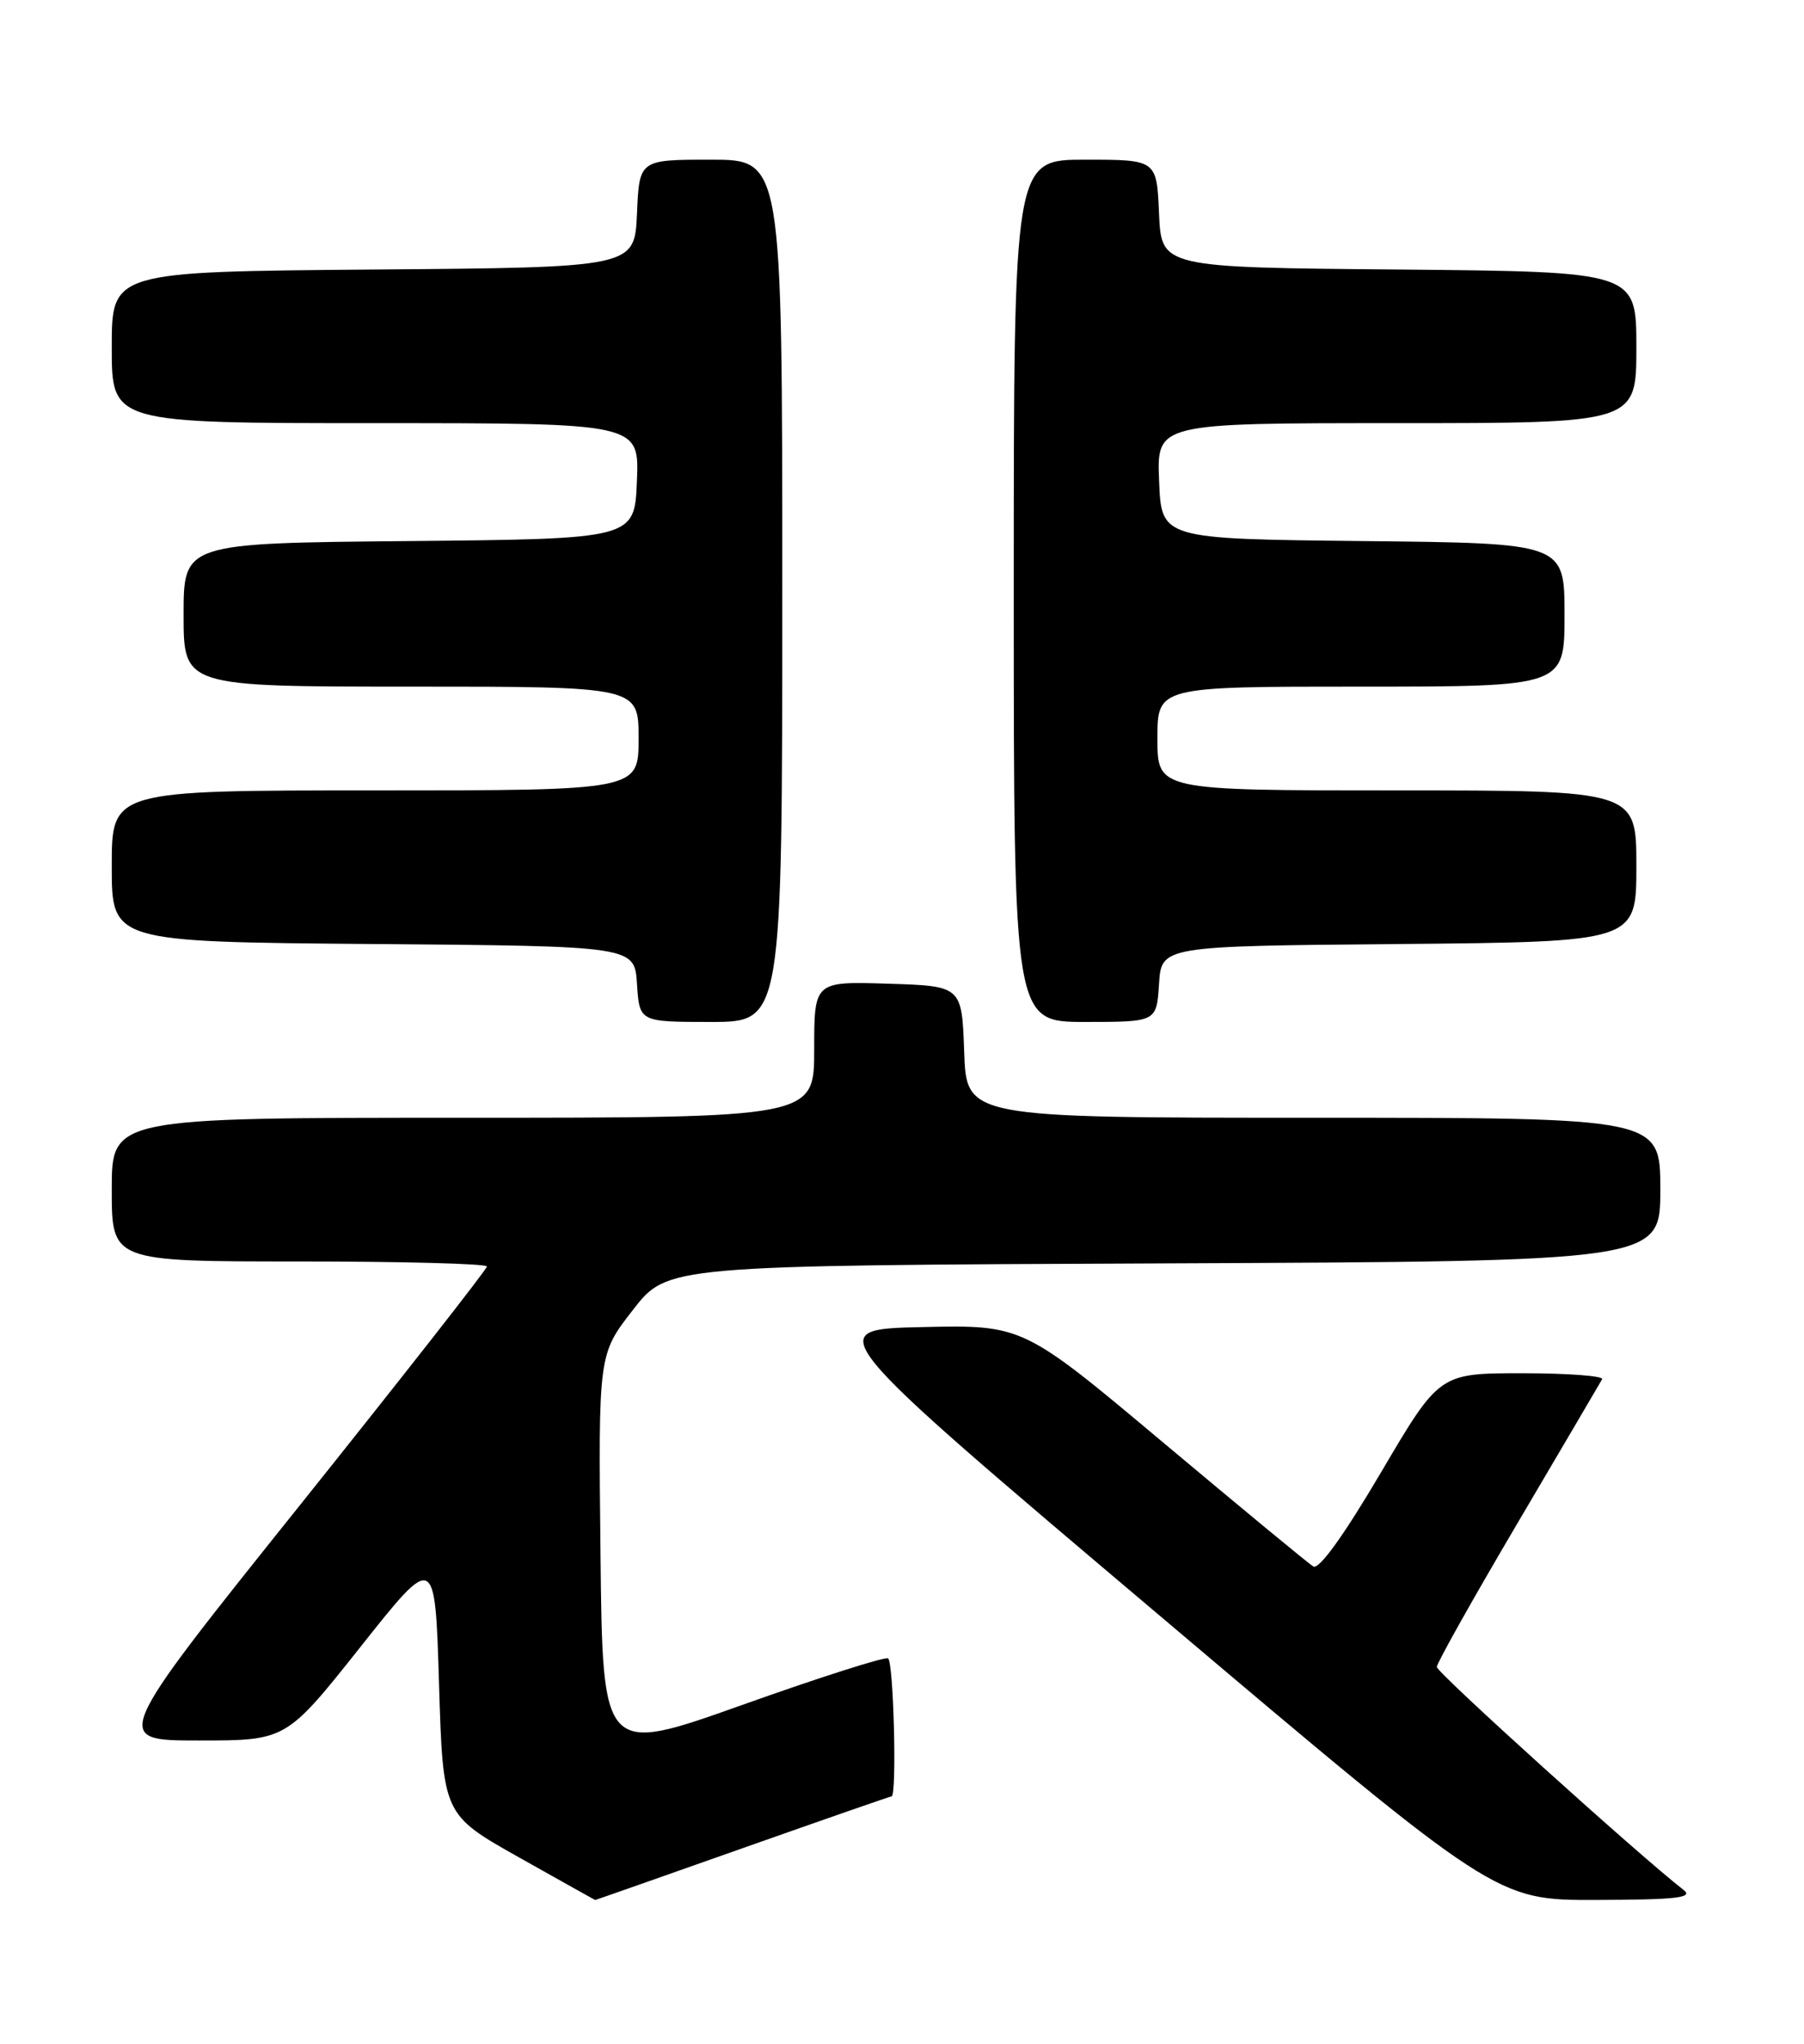 <?xml version="1.0" encoding="UTF-8" standalone="no"?>
<!DOCTYPE svg PUBLIC "-//W3C//DTD SVG 1.1//EN" "http://www.w3.org/Graphics/SVG/1.1/DTD/svg11.dtd" >
<svg xmlns="http://www.w3.org/2000/svg" xmlns:xlink="http://www.w3.org/1999/xlink" version="1.1" viewBox="0 0 226 256">
 <g >
 <path fill="currentColor"
d=" M 93.00 231.50 C 103.11 227.93 111.52 225.00 111.69 225.00 C 112.38 225.00 111.95 208.09 111.25 207.71 C 110.84 207.49 102.62 210.11 93.00 213.54 C 75.50 219.77 75.50 219.77 75.23 194.70 C 74.96 169.63 74.96 169.63 79.29 164.07 C 83.61 158.50 83.61 158.50 145.80 158.24 C 208.00 157.98 208.00 157.98 208.00 148.99 C 208.00 140.00 208.00 140.00 164.54 140.00 C 121.08 140.00 121.08 140.00 120.79 131.75 C 120.50 123.50 120.50 123.50 111.25 123.21 C 102.00 122.92 102.00 122.92 102.00 131.46 C 102.00 140.00 102.00 140.00 58.00 140.00 C 14.00 140.00 14.00 140.00 14.00 149.00 C 14.00 158.00 14.00 158.00 37.50 158.00 C 50.43 158.00 61.00 158.28 61.00 158.63 C 61.00 158.97 50.42 172.47 37.49 188.63 C 13.98 218.00 13.98 218.00 24.92 218.00 C 35.85 218.00 35.85 218.00 45.18 206.25 C 54.50 194.50 54.50 194.50 55.00 210.89 C 55.50 227.28 55.50 227.28 65.00 232.63 C 70.22 235.56 74.53 237.98 74.56 237.98 C 74.59 237.99 82.89 235.07 93.00 231.50 Z  M 210.92 236.72 C 205.44 232.48 180.00 209.51 180.00 208.79 C 180.00 208.30 184.57 200.17 190.15 190.71 C 195.73 181.24 200.48 173.16 200.71 172.75 C 200.93 172.34 196.44 172.00 190.72 172.00 C 180.32 172.00 180.32 172.00 172.99 184.45 C 168.35 192.32 165.24 196.65 164.52 196.20 C 163.90 195.82 155.47 188.85 145.77 180.72 C 128.15 165.94 128.15 165.94 115.51 166.22 C 102.87 166.50 102.87 166.50 145.15 202.25 C 187.42 238.00 187.42 238.00 199.96 237.97 C 210.02 237.94 212.19 237.70 210.92 236.72 Z  M 98.00 74.00 C 98.00 20.00 98.00 20.00 89.05 20.00 C 80.09 20.00 80.09 20.00 79.80 26.75 C 79.50 33.50 79.50 33.50 46.75 33.76 C 14.00 34.03 14.00 34.03 14.00 43.51 C 14.00 53.00 14.00 53.00 47.04 53.00 C 80.09 53.00 80.09 53.00 79.79 60.25 C 79.50 67.50 79.50 67.50 51.25 67.77 C 23.00 68.03 23.00 68.03 23.00 77.02 C 23.00 86.00 23.00 86.00 51.50 86.00 C 80.00 86.00 80.00 86.00 80.00 92.50 C 80.00 99.00 80.00 99.00 47.00 99.00 C 14.00 99.00 14.00 99.00 14.00 108.49 C 14.00 117.97 14.00 117.97 46.75 118.24 C 79.50 118.50 79.50 118.50 79.80 123.25 C 80.11 128.00 80.11 128.00 89.05 128.00 C 98.00 128.00 98.00 128.00 98.00 74.00 Z  M 145.20 123.25 C 145.50 118.50 145.50 118.50 175.25 118.24 C 205.00 117.97 205.00 117.97 205.00 108.49 C 205.00 99.00 205.00 99.00 175.00 99.00 C 145.00 99.00 145.00 99.00 145.00 92.50 C 145.00 86.00 145.00 86.00 170.50 86.00 C 196.00 86.00 196.00 86.00 196.00 77.02 C 196.00 68.03 196.00 68.03 170.75 67.77 C 145.50 67.50 145.50 67.50 145.21 60.25 C 144.91 53.00 144.91 53.00 174.96 53.00 C 205.00 53.00 205.00 53.00 205.00 43.51 C 205.00 34.03 205.00 34.03 175.25 33.76 C 145.50 33.50 145.50 33.50 145.20 26.75 C 144.91 20.00 144.91 20.00 135.95 20.00 C 127.00 20.00 127.00 20.00 127.00 74.00 C 127.00 128.00 127.00 128.00 135.95 128.00 C 144.89 128.00 144.89 128.00 145.20 123.25 Z "/>
</g>
</svg>